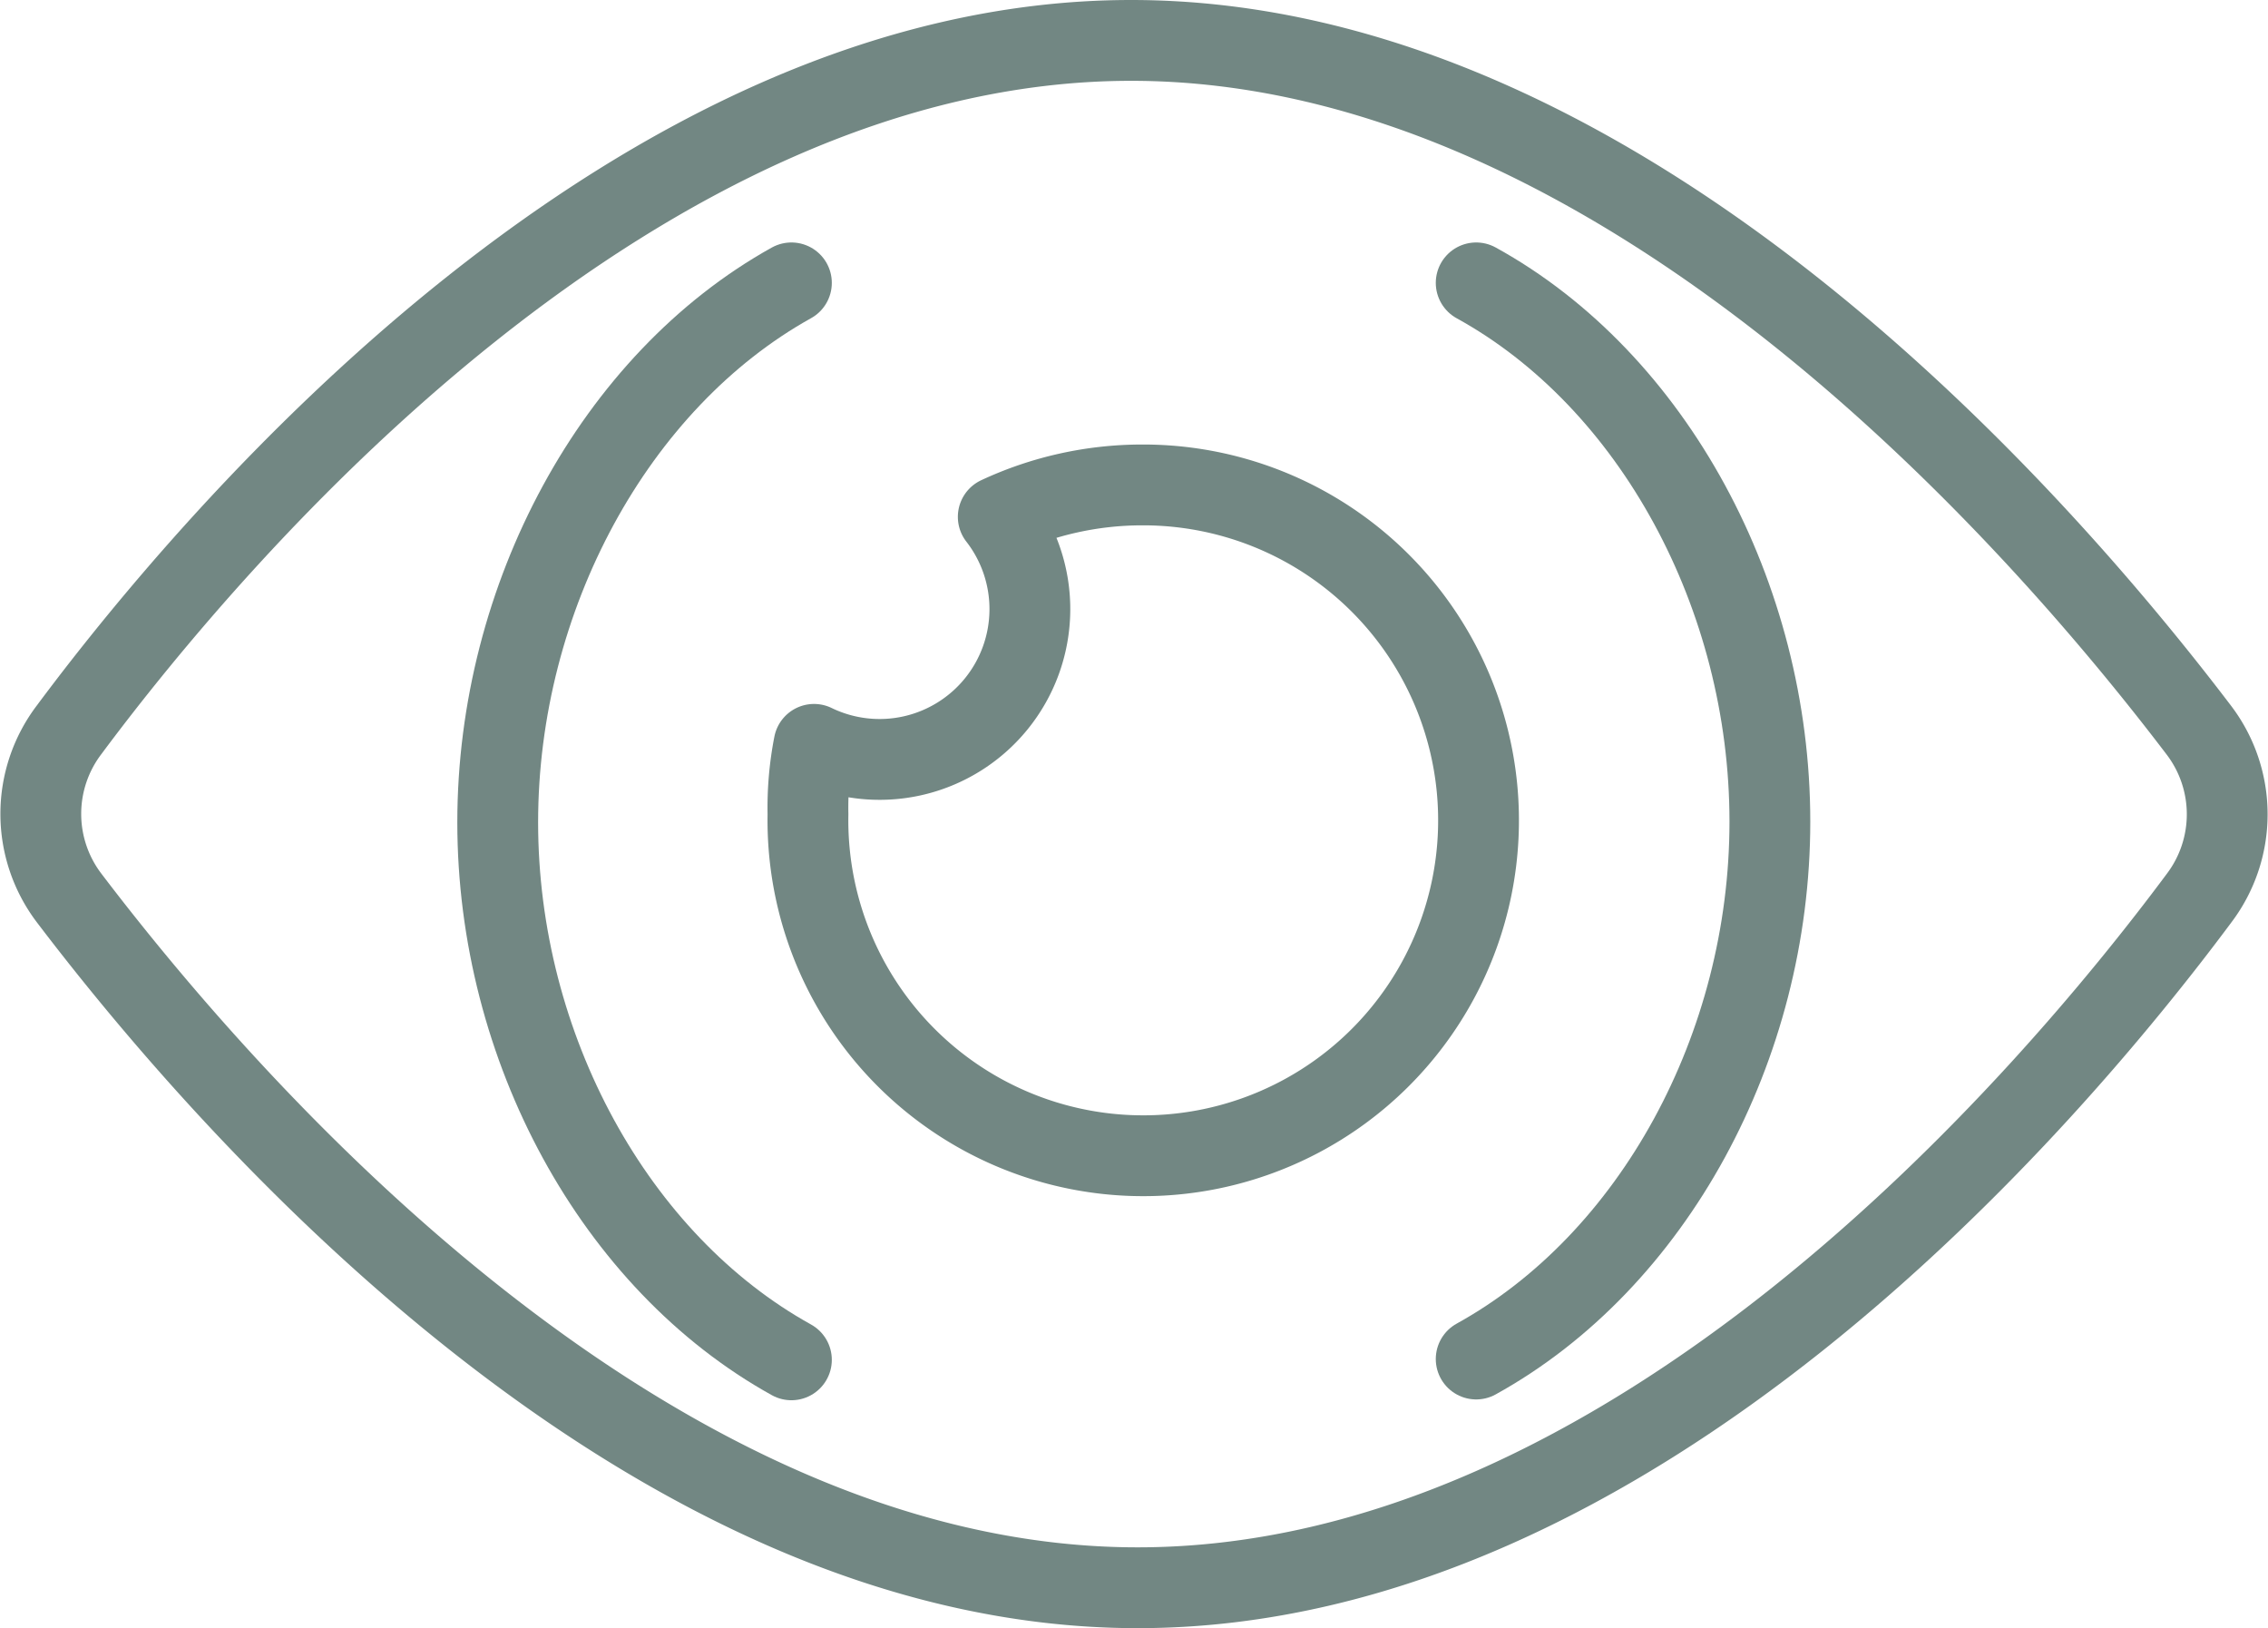 <svg xmlns="http://www.w3.org/2000/svg" viewBox="0 0 56.14 40.29"><defs><style>.b3ed227e-b7f7-4c53-8277-a3e5e55a3244{fill:none;stroke:#728783;stroke-linecap:round;stroke-linejoin:round;stroke-width:2px;}</style></defs><g id="b7732cf2-d2a7-4200-a72c-f24d0ce4c83e" data-name="Layer 2"><g id="fc611db6-e9d1-4c27-92c3-28c6d297d01e" data-name="MY NEXUS"><path class="b3ed227e-b7f7-4c53-8277-a3e5e55a3244" d="M54.43,18.07a3.44,3.44,0,0,1,0,4.16c-3.72,5-14,17.06-26.27,17.06S5.48,27.18,1.71,22.22a3.44,3.44,0,0,1,0-4.16C5.41,13.09,15.73,1,28,1S50.66,13.11,54.43,18.07Z"/><path class="b3ed227e-b7f7-4c53-8277-a3e5e55a3244" d="M28.26,12a8.43,8.43,0,0,0-3.55.79,3.72,3.72,0,0,1-4.56,5.63A8.12,8.12,0,0,0,20,20.15,8.3,8.3,0,1,0,28.26,12Z"/><path class="b3ed227e-b7f7-4c53-8277-a3e5e55a3244" d="M36.54,33.63c4.38-2.42,7.27-7.72,7.27-13.3S40.92,9.41,36.54,7"/><path class="b3ed227e-b7f7-4c53-8277-a3e5e55a3244" d="M19.59,7c-4.37,2.43-7.27,7.78-7.27,13.35s2.9,10.88,7.27,13.3"/></g></g></svg>